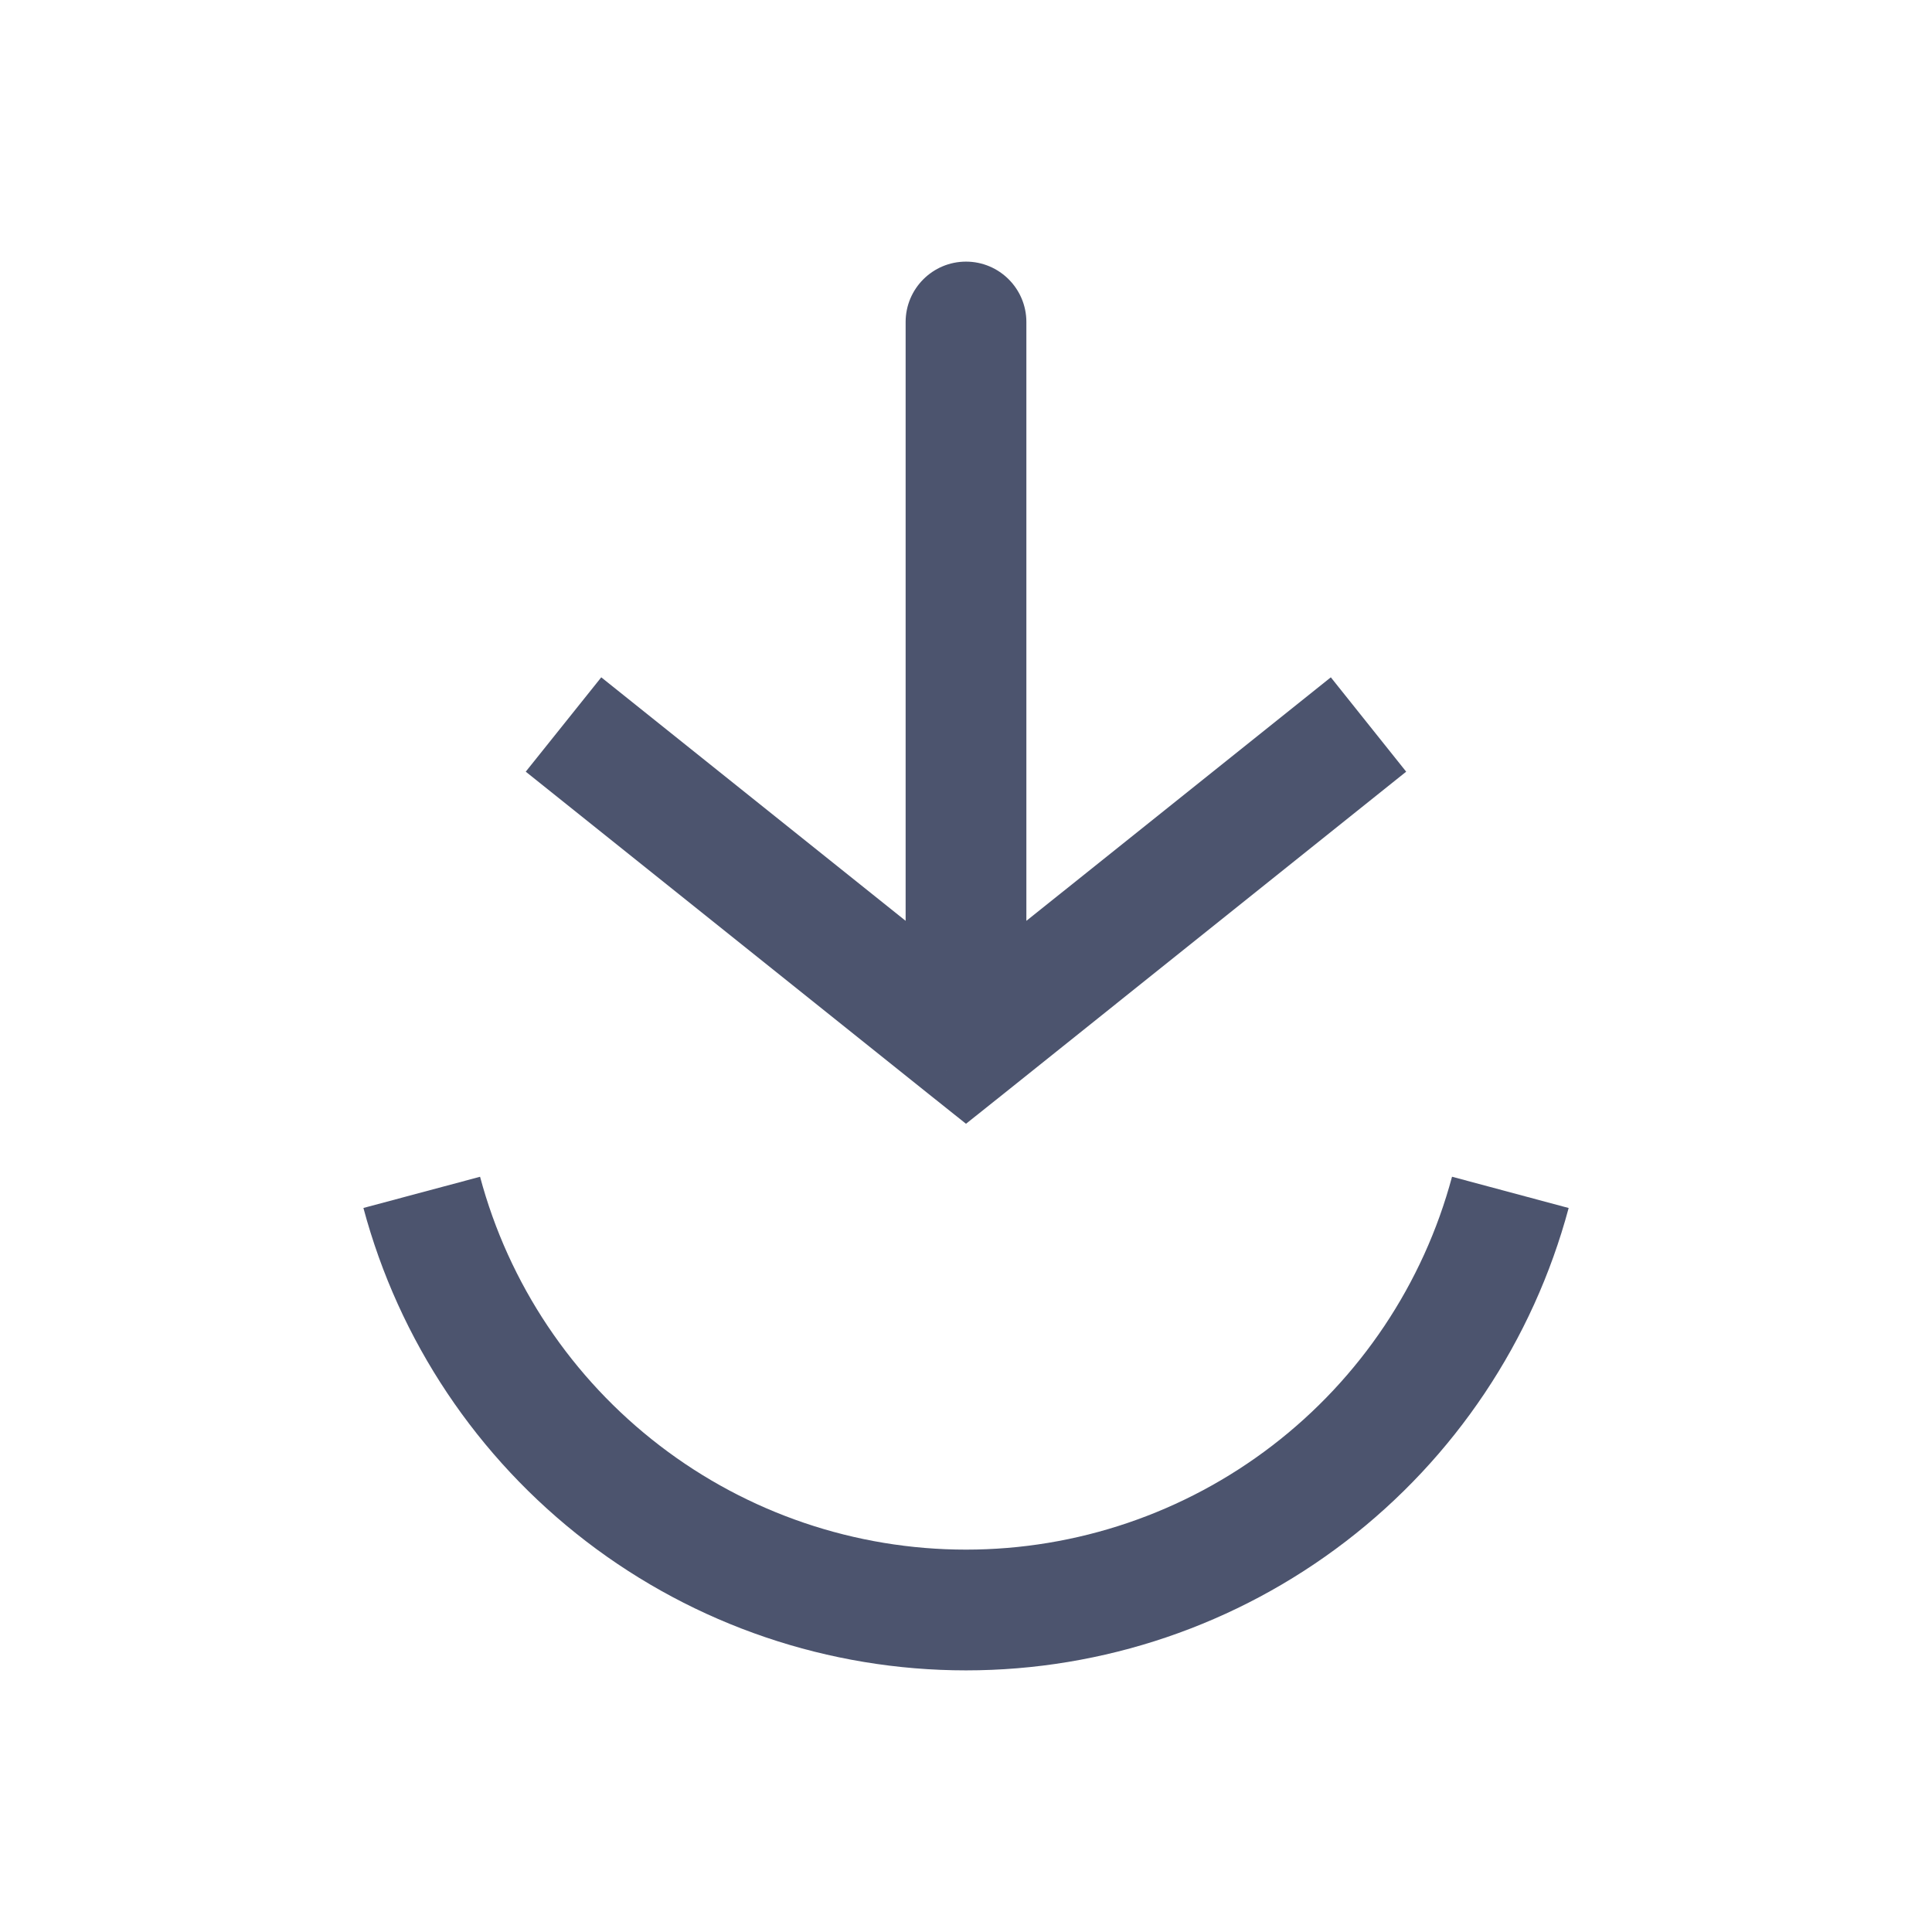 <svg width="24" height="24" viewBox="0 0 24 24" fill="none" xmlns="http://www.w3.org/2000/svg">
<path d="M5.239 14.812C5.637 16.3 6.516 17.615 7.739 18.553C8.961 19.491 10.459 20 12 20C13.541 20 15.039 19.491 16.261 18.553C17.484 17.615 18.363 16.3 18.762 14.812" stroke="#4C546E" stroke-width="1.5"/>
<path d="M12 13L11.531 13.586L12 13.96L12.469 13.586L12 13ZM12.75 4C12.75 3.586 12.414 3.25 12 3.25C11.586 3.25 11.25 3.586 11.25 4L12.75 4ZM6.531 9.586L11.531 13.586L12.469 12.414L7.469 8.414L6.531 9.586ZM12.469 13.586L17.468 9.586L16.532 8.414L11.531 12.414L12.469 13.586ZM12.75 13L12.75 4L11.25 4L11.25 13L12.75 13Z" fill="#4C546E"/>
</svg>
